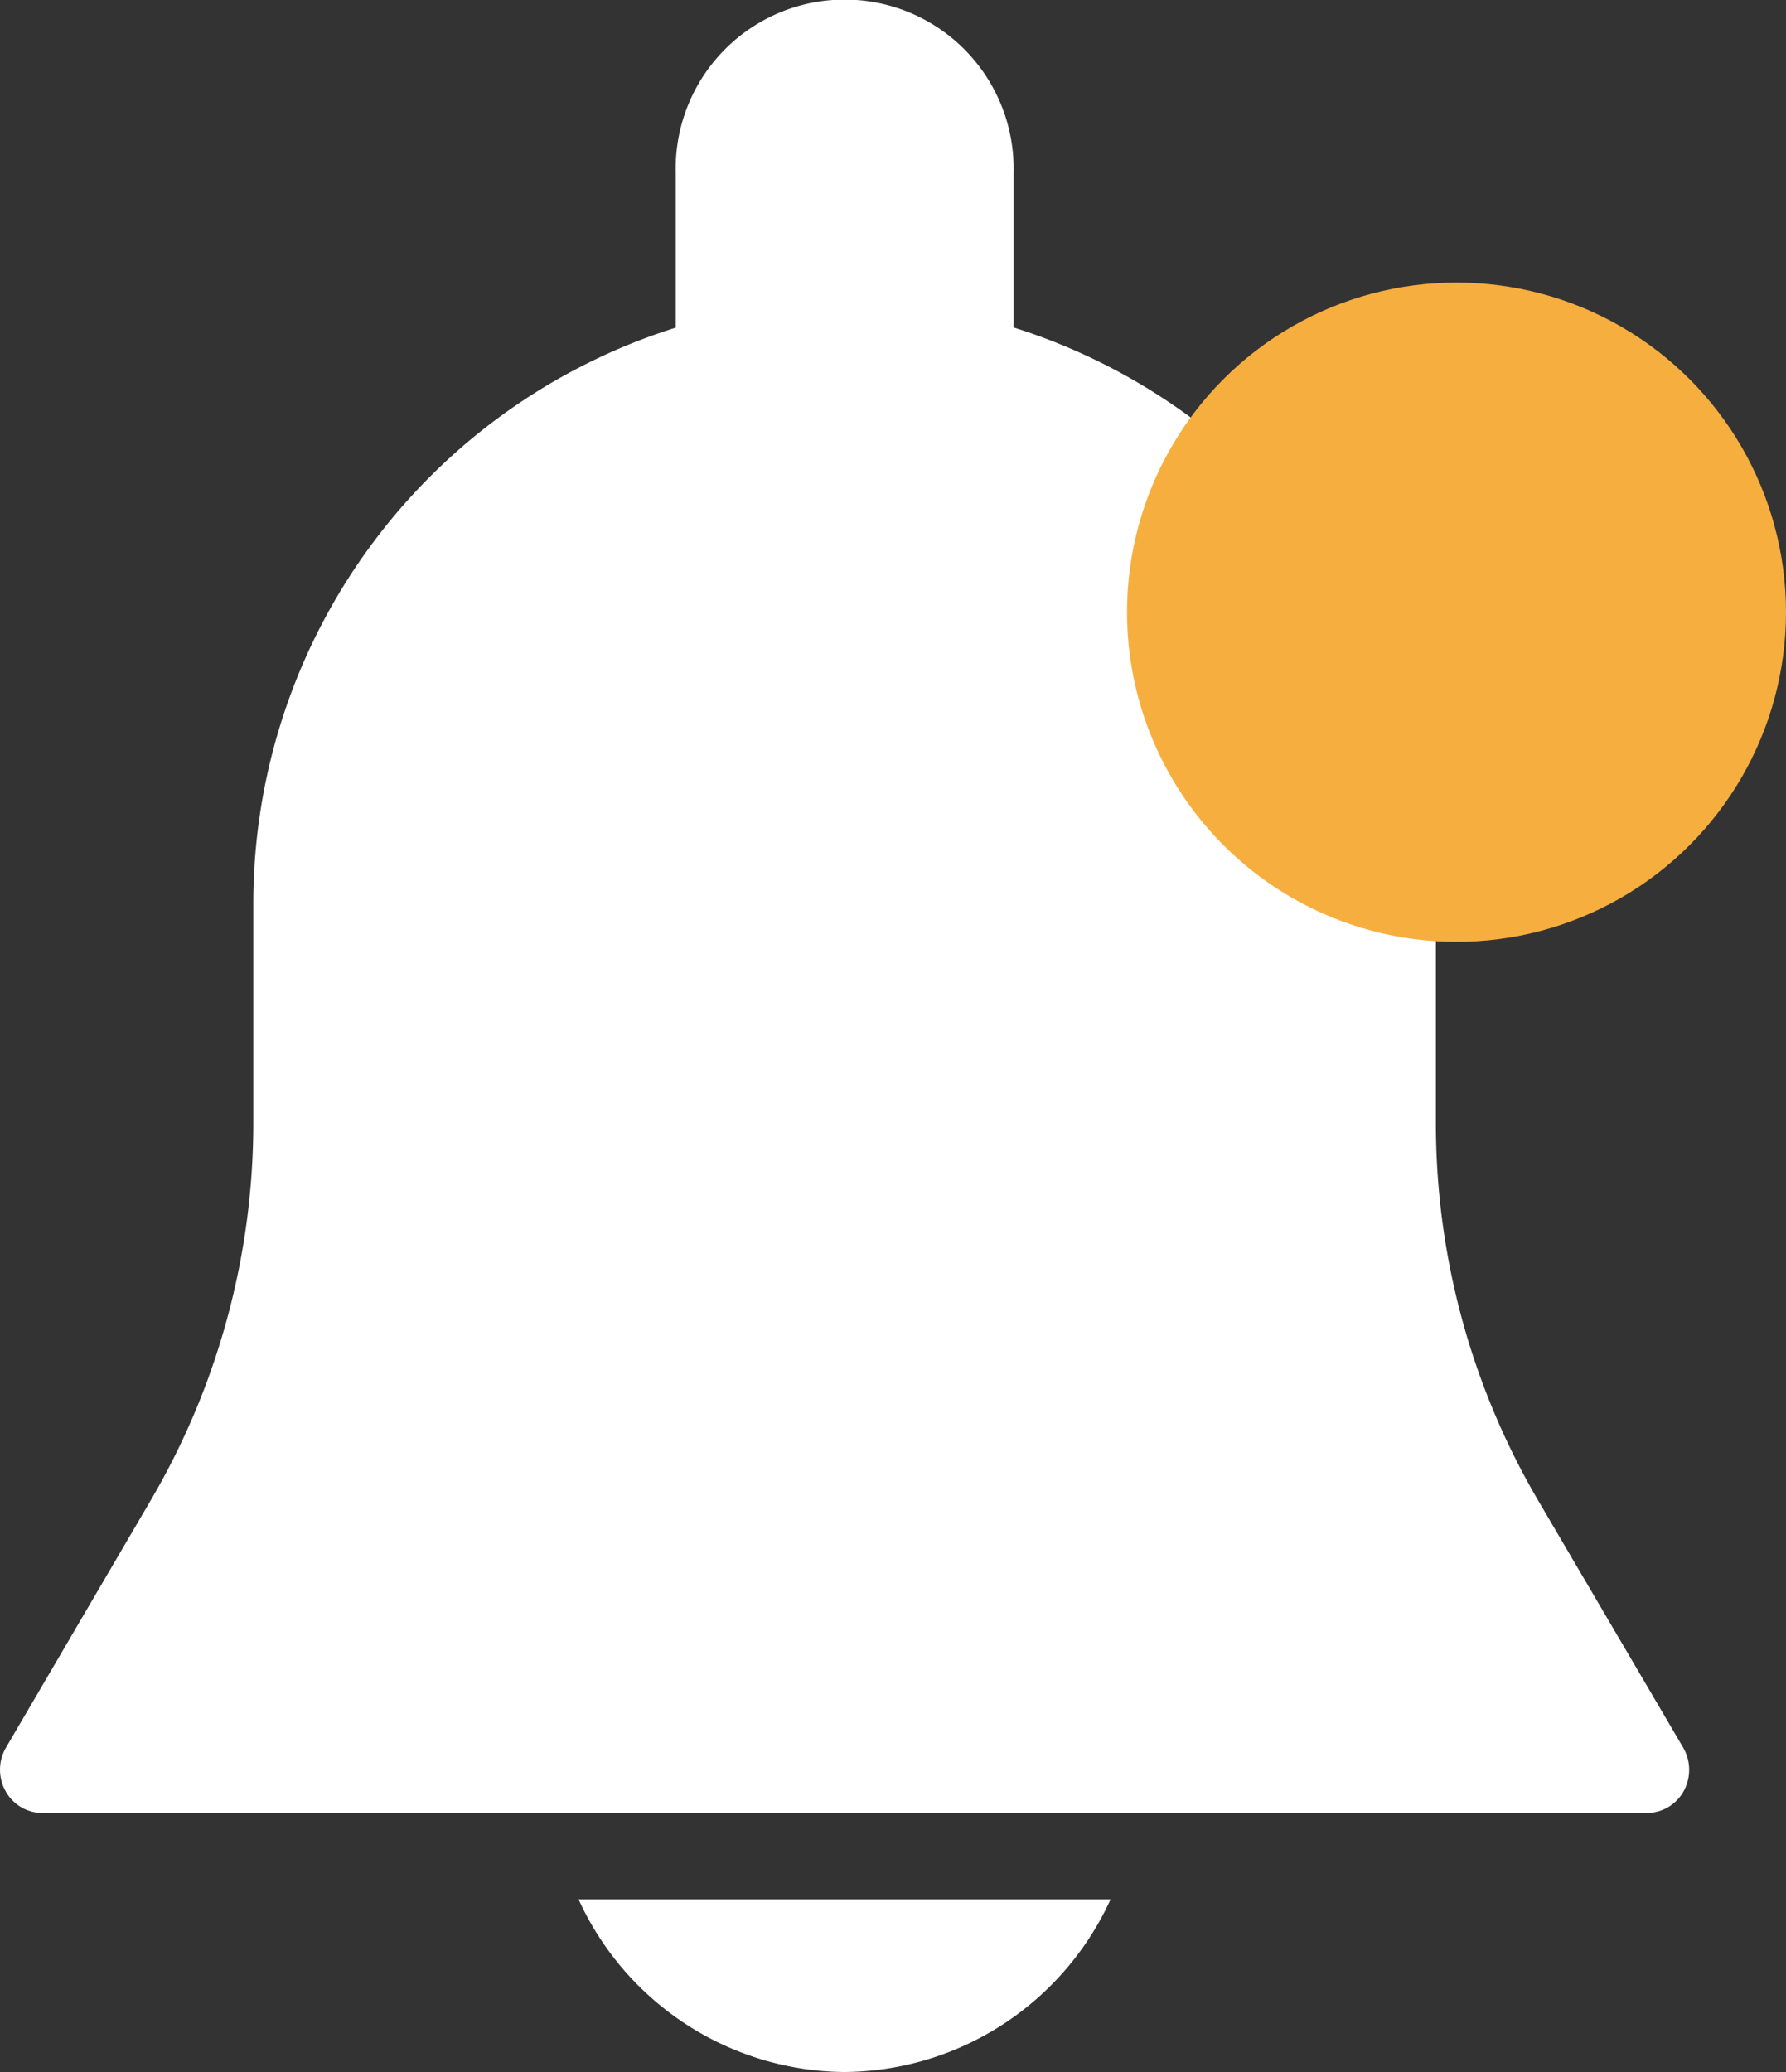 <svg xmlns="http://www.w3.org/2000/svg" width="18.972" height="22" viewBox="0 0 18.972 22">
  <rect x="0" y="0" width="18.972" height="22" fill="#333333" stroke="none"/>
  <g id="notification" transform="translate(-0.028)">
    <path id="Shape" d="M17.88,18.556l-1.54-2.623a7.921,7.921,0,0,1-1.087-4.01v-2.3a6.408,6.408,0,0,0-4.486-6.146V1.833a1.795,1.795,0,1,0-3.589,0V3.479A6.408,6.408,0,0,0,2.691,9.625v2.3A7.926,7.926,0,0,1,1.6,15.932L.064,18.555a.466.466,0,0,0-.005.462.446.446,0,0,0,.389.233H17.495a.448.448,0,0,0,.39-.232A.469.469,0,0,0,17.88,18.556Z" transform="translate(0.028)" fill="#fff"/>
    <path id="Shape-2" data-name="Shape" d="M0,0A3.132,3.132,0,0,0,2.825,1.833,3.132,3.132,0,0,0,5.651,0H0Z" transform="translate(6.174 20.167)" fill="#fff"/>
    <circle id="Oval_2" data-name="Oval 2" cx="3.5" cy="3.5" r="3.5" transform="translate(12 3)" fill="#f6ae3f"/>
  </g>
</svg>
